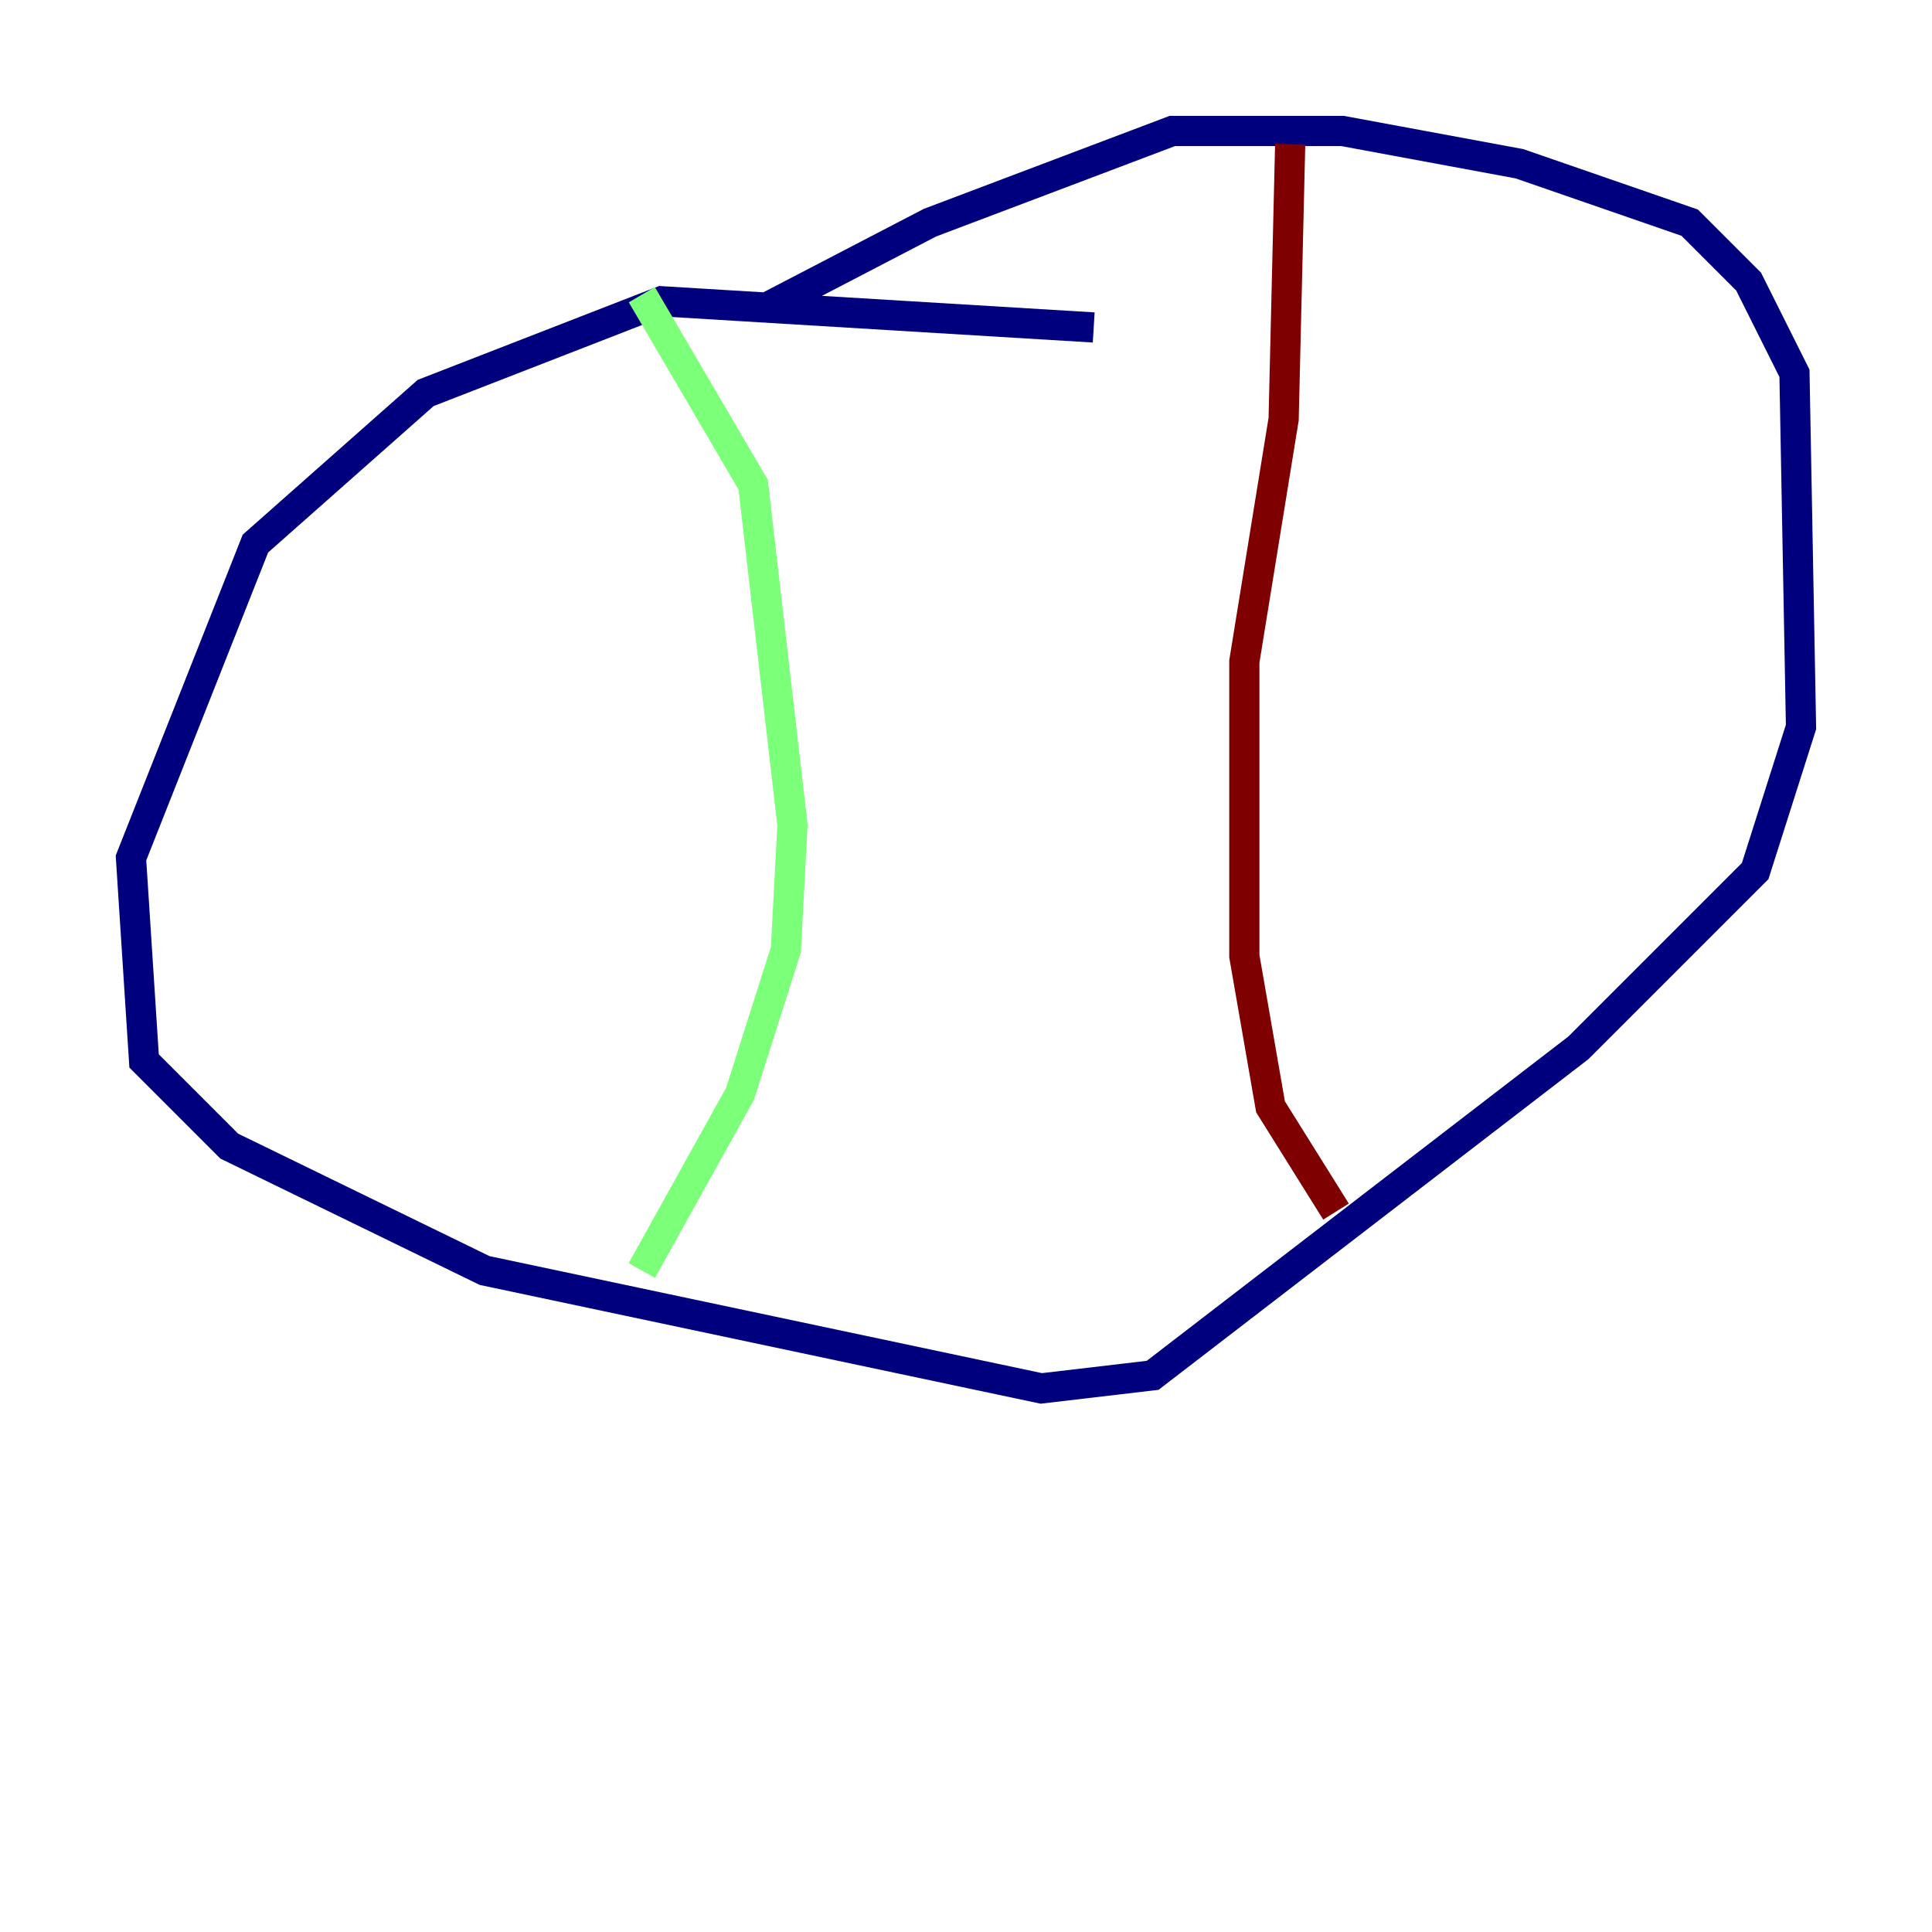 <?xml version="1.0" encoding="utf-8" ?>
<svg baseProfile="tiny" height="128" version="1.2" viewBox="0,0,128,128" width="128" xmlns="http://www.w3.org/2000/svg" xmlns:ev="http://www.w3.org/2001/xml-events" xmlns:xlink="http://www.w3.org/1999/xlink"><defs /><polyline fill="none" points="72.461,21.695 43.824,19.959 28.203,26.034 16.922,36.014 8.678,56.841 9.546,70.291 15.186,75.932 32.108,84.176 68.99,91.986 76.366,91.119 104.57,69.424 116.285,57.709 119.322,48.163 118.888,24.732 115.851,18.658 111.946,14.752 100.664,10.848 88.949,8.678 77.668,8.678 61.614,14.752 50.766,20.393" stroke="#00007f" stroke-width="2" /><polyline fill="none" points="42.522,19.525 49.898,32.108 52.502,54.671 52.068,62.915 49.031,72.461 42.522,84.176" stroke="#7cff79" stroke-width="2" /><polyline fill="none" points="85.478,9.546 85.044,27.77 82.441,43.824 82.441,63.349 84.176,73.329 88.515,80.271" stroke="#7f0000" stroke-width="2" /></svg>